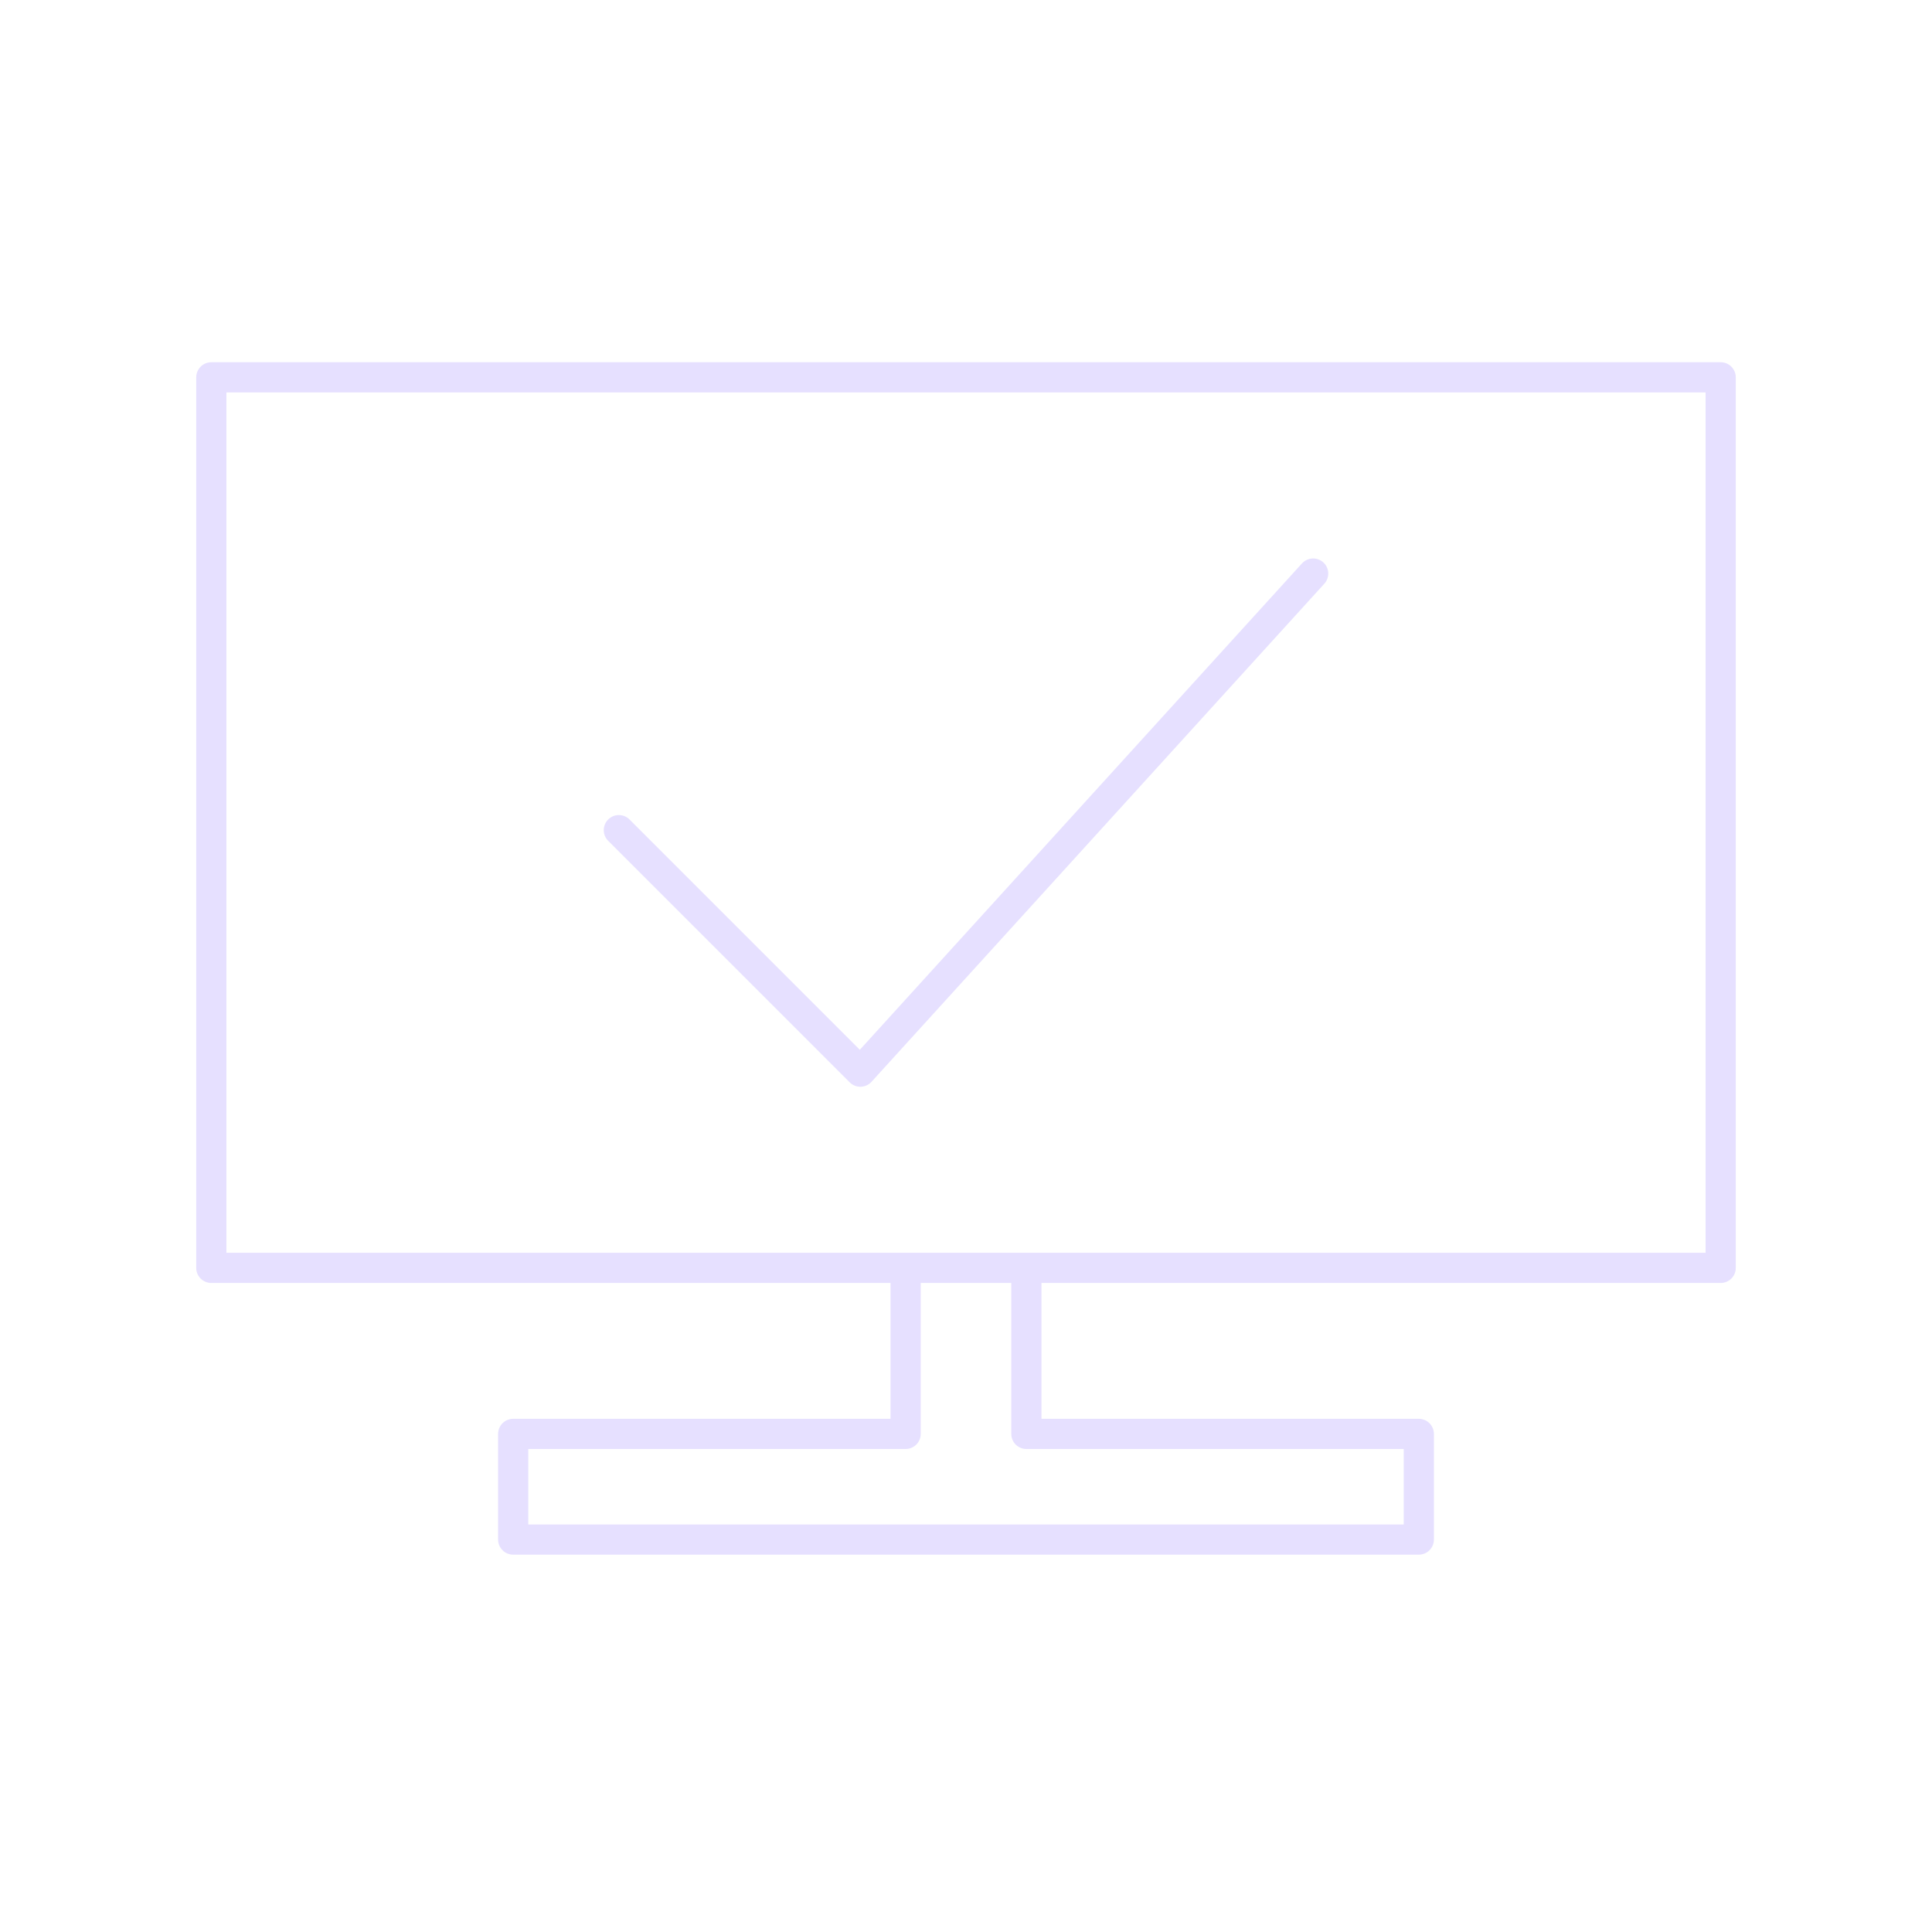 <svg xmlns="http://www.w3.org/2000/svg" viewBox="0 0 128 128" fill="none" stroke="#E6E0FF" stroke-width="2" stroke-linecap="round" stroke-linejoin="round"><path d="m60 84v11H34v7h60v-7H68V84zm54-59H14v59h100zM41 55l16 16 30-33" /></svg>